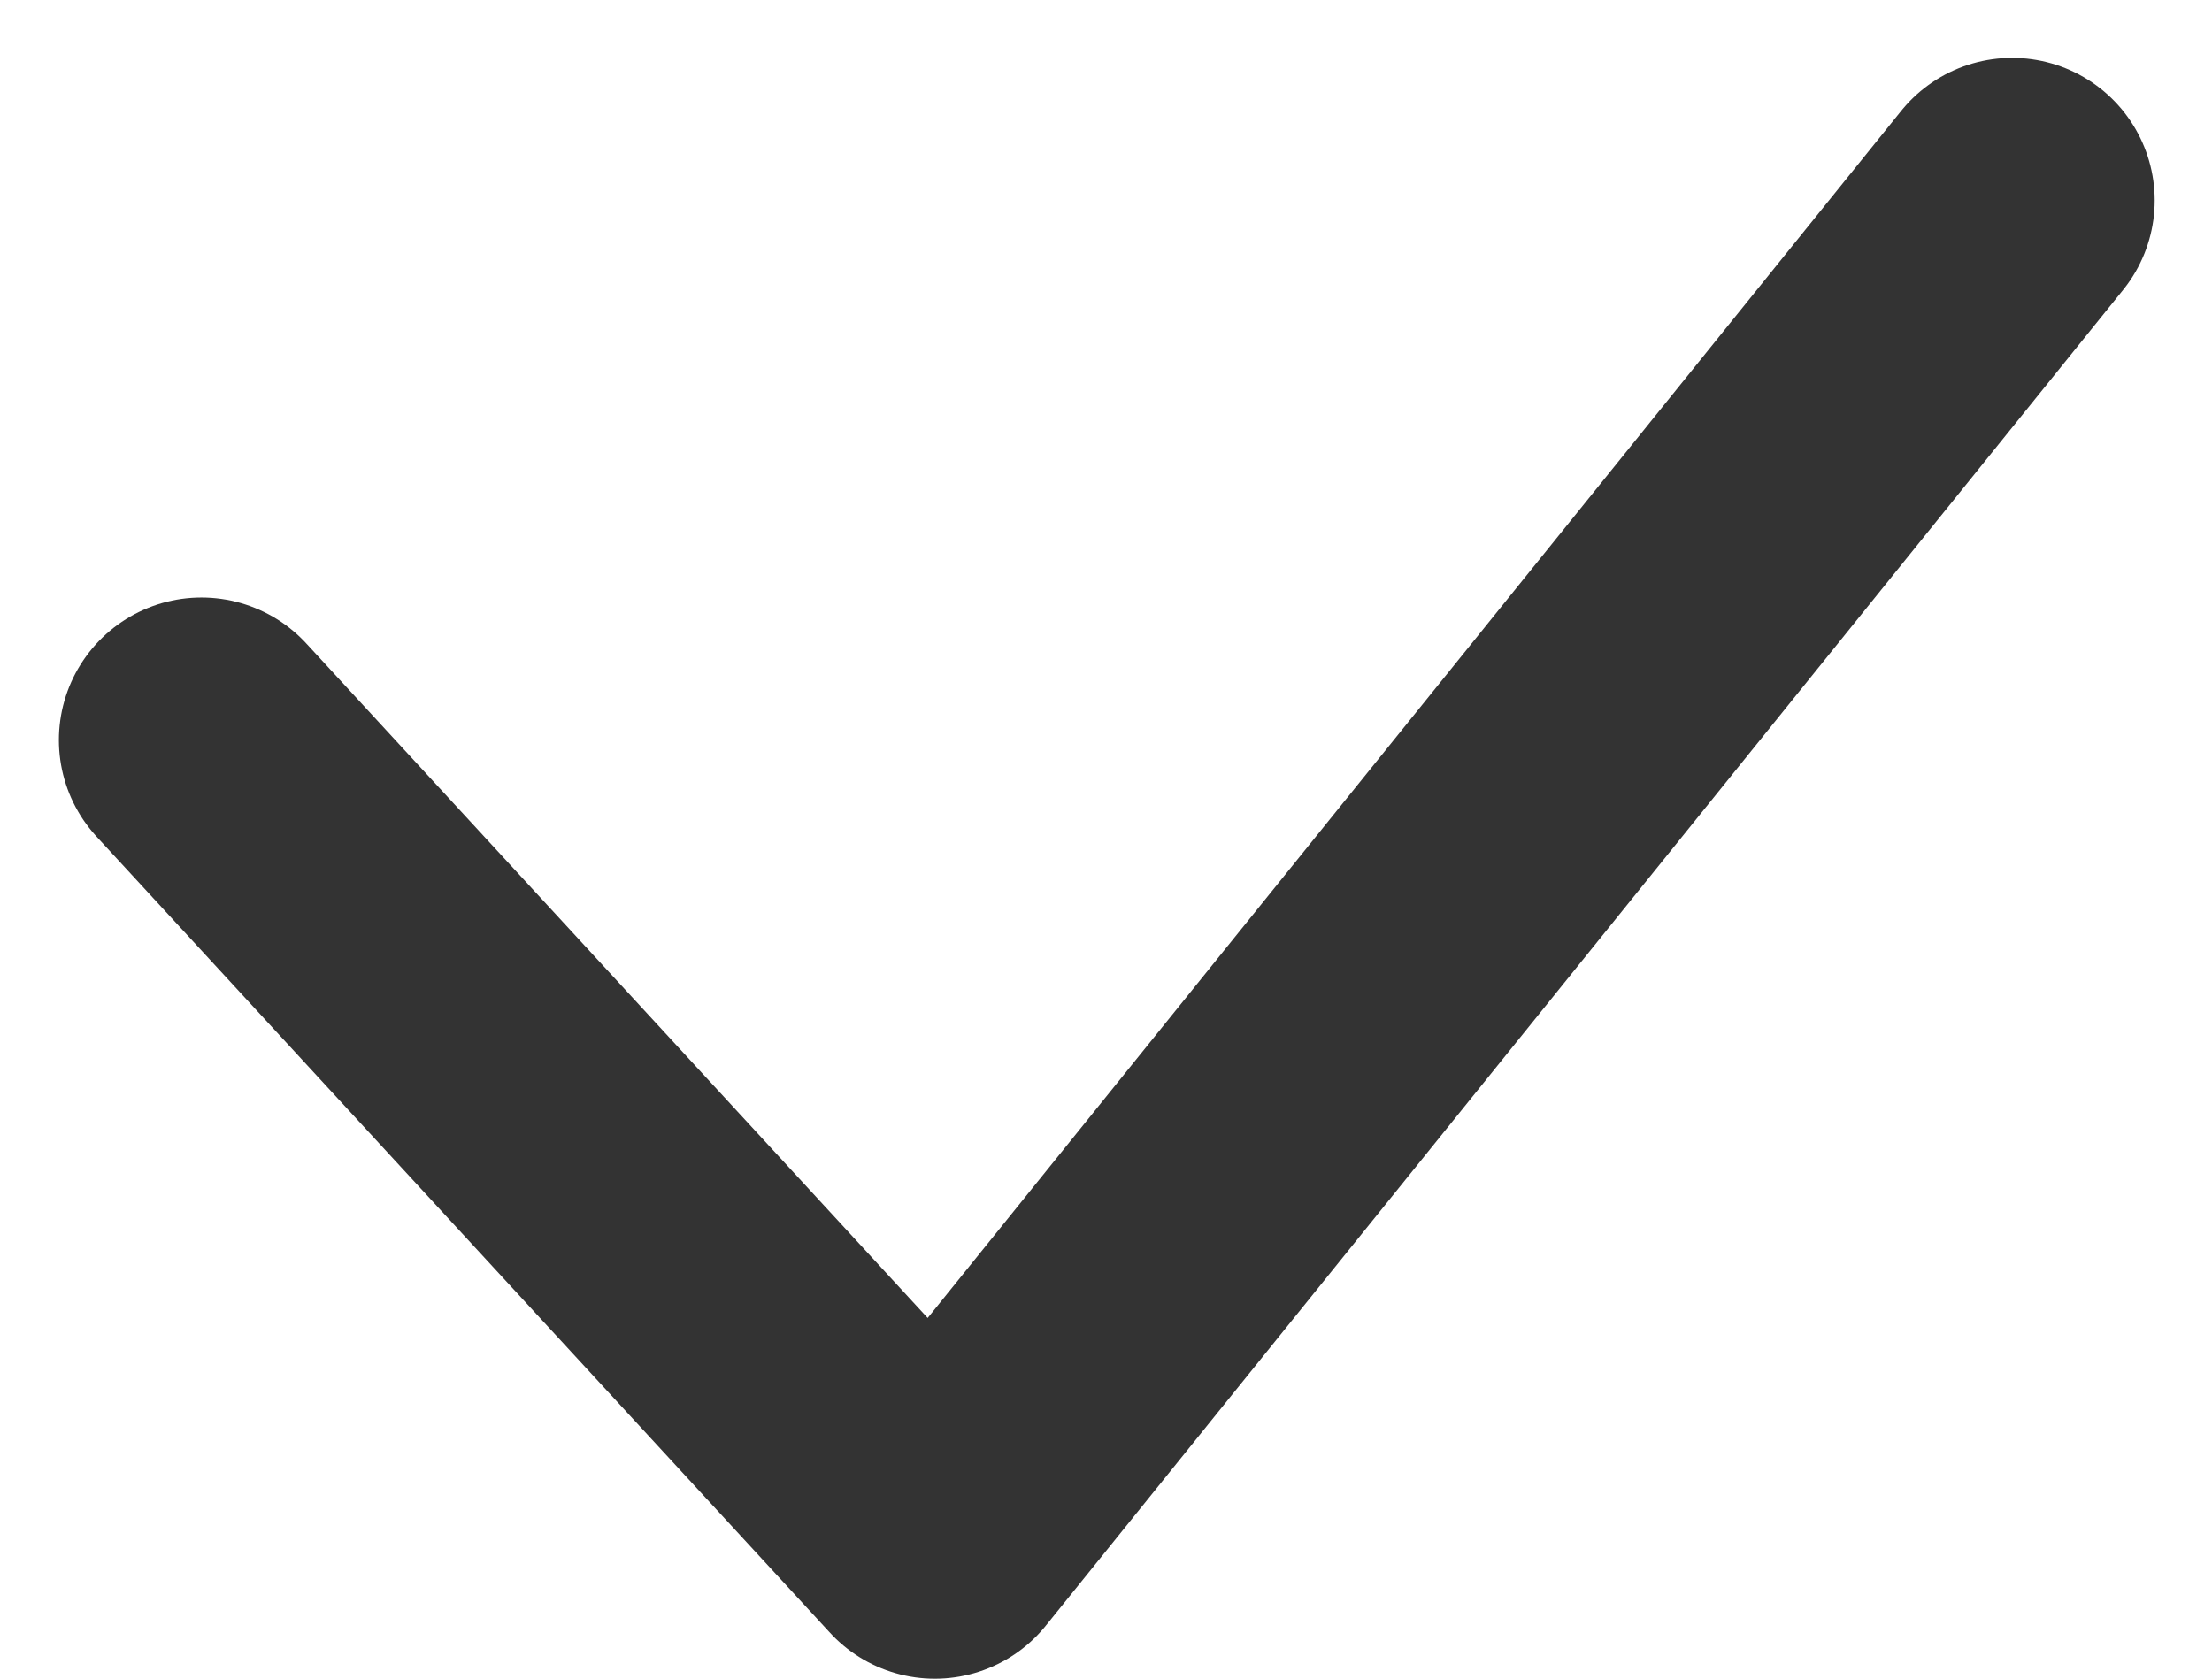 <svg xmlns="http://www.w3.org/2000/svg" width="15.515" height="11.777" viewBox="0 0 15.515 11.777">
  <path id="icon_check-bk" d="M0,3.786,5.144,9.371,12.7,0" transform="translate(1.413 1.406)" fill="none" stroke="#333" stroke-linecap="round" stroke-linejoin="round" stroke-miterlimit="10" stroke-width="2"/>
</svg>
